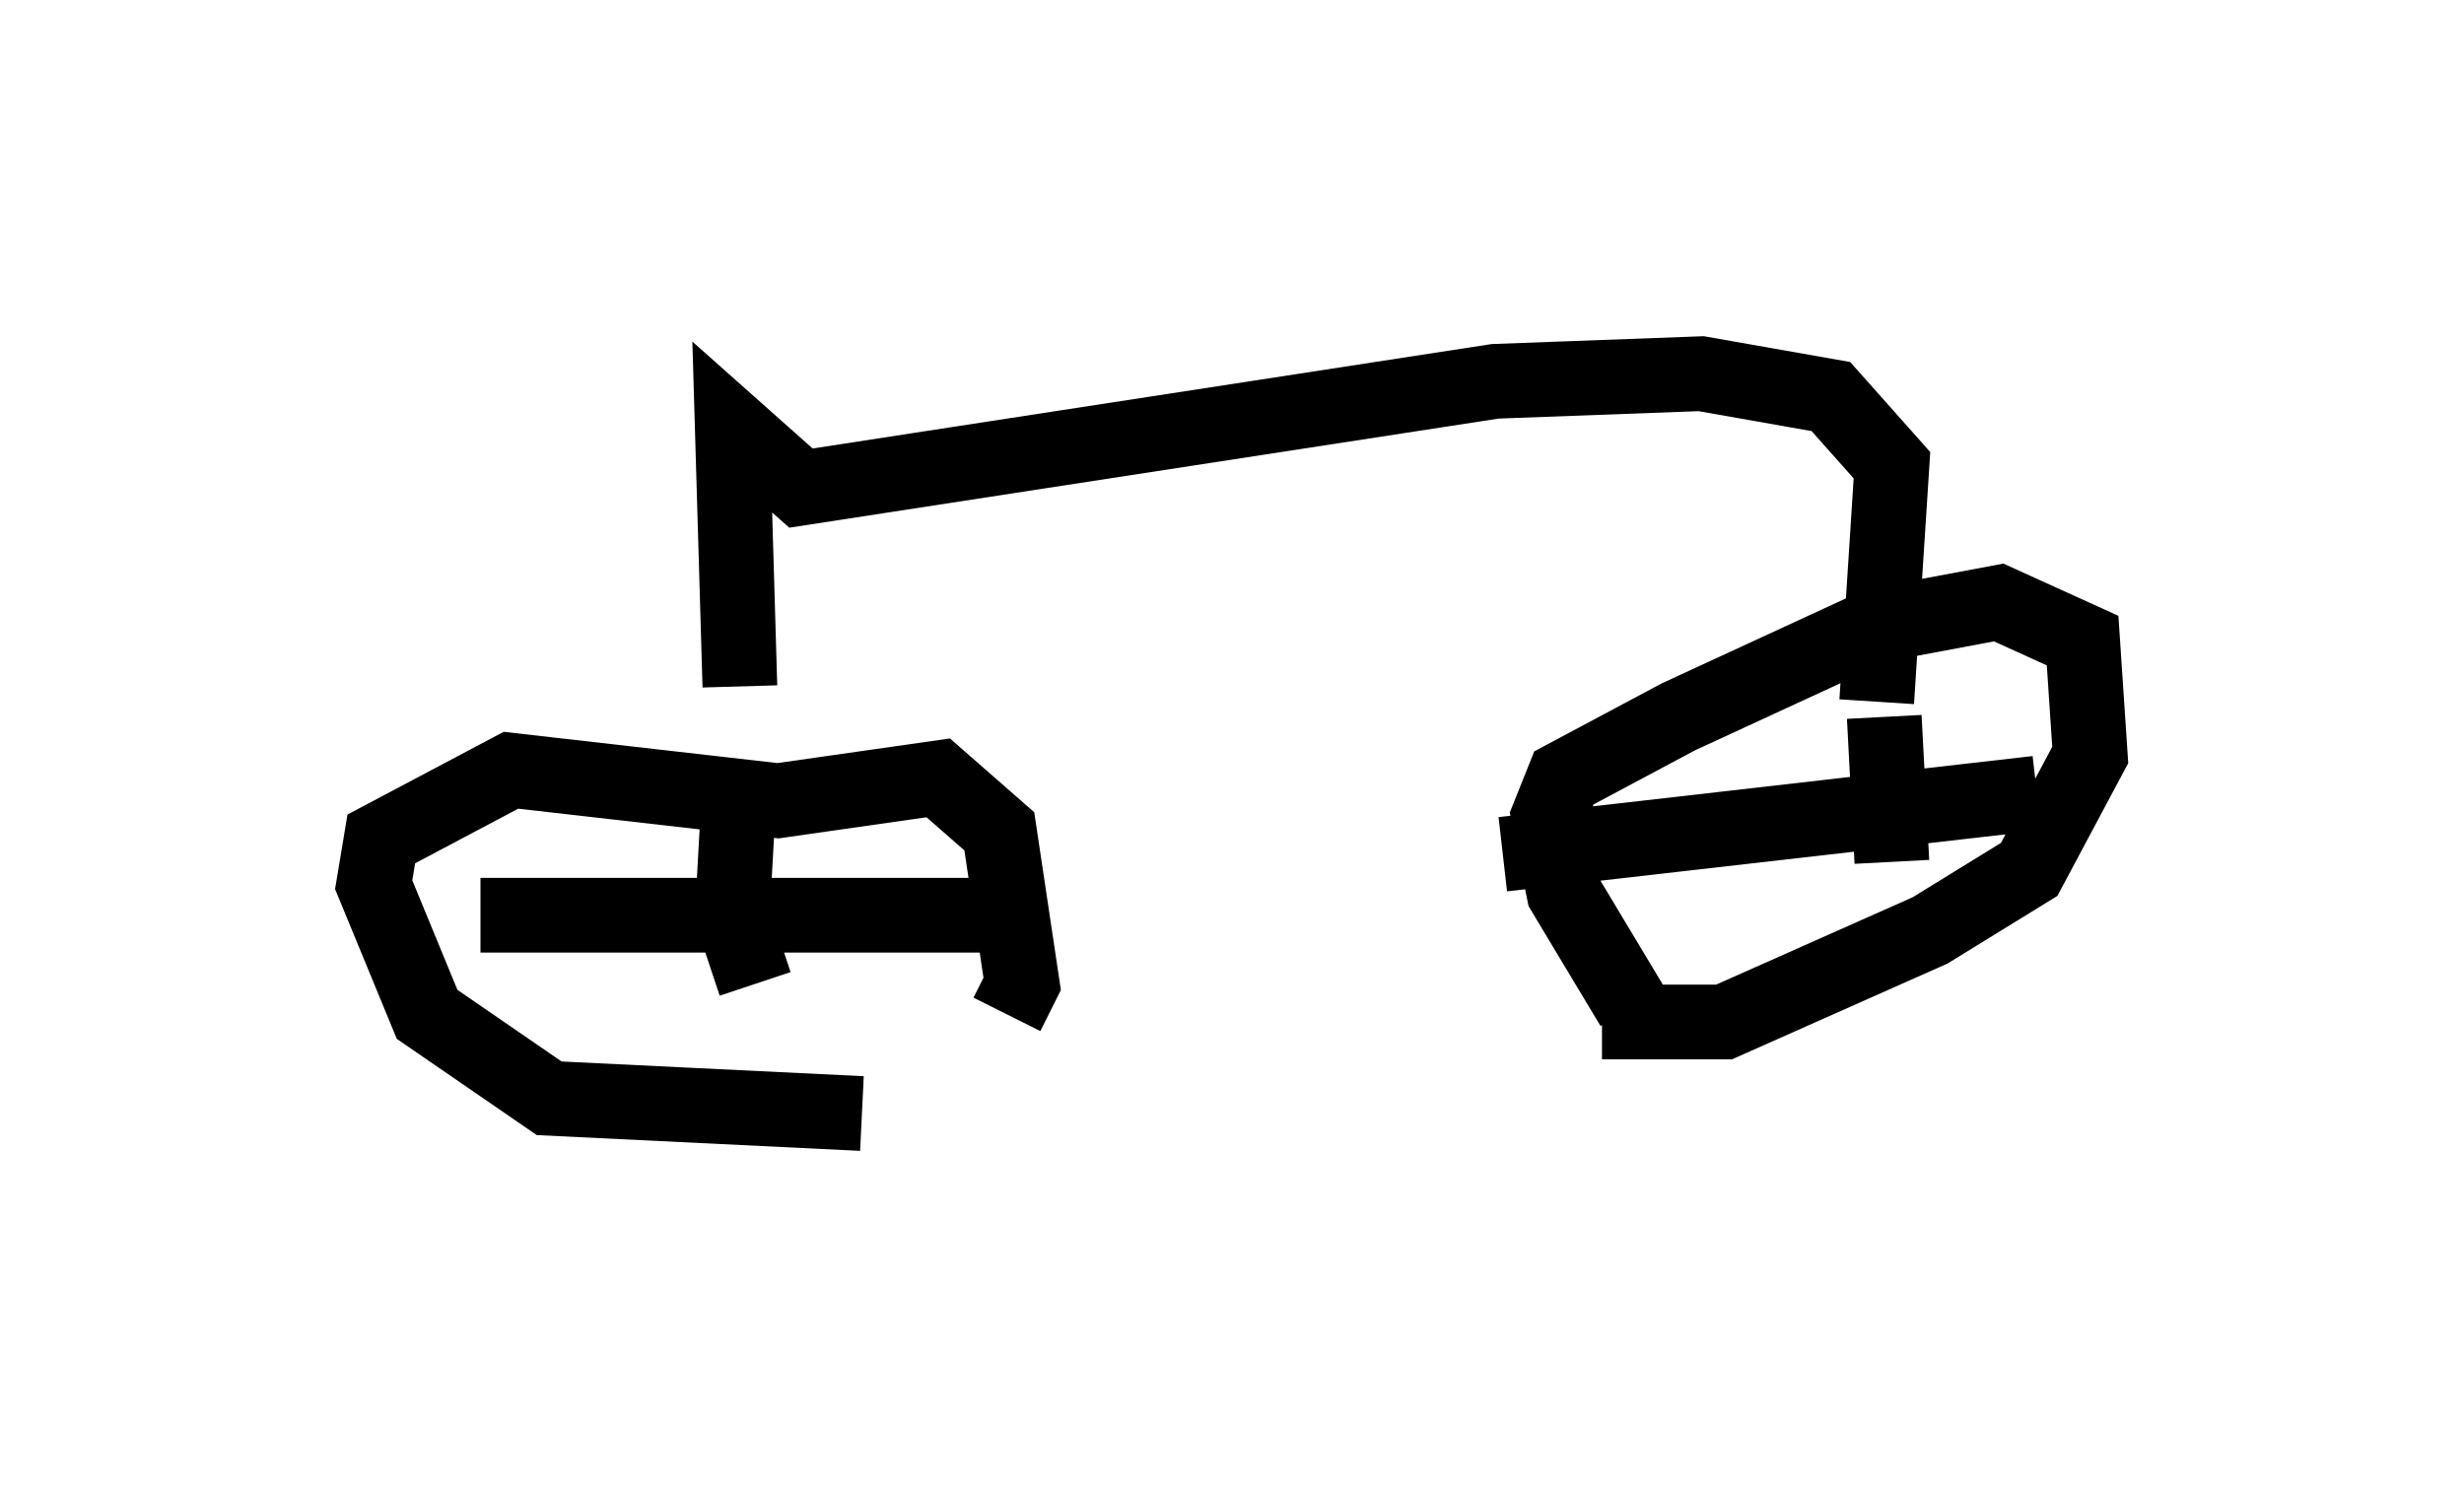 <?xml version="1.0" encoding="utf-8" ?>
<svg baseProfile="full" height="19.902" version="1.1" width="32.969" xmlns="http://www.w3.org/2000/svg" xmlns:ev="http://www.w3.org/2001/xml-events" xmlns:xlink="http://www.w3.org/1999/xlink"><defs /><rect fill="white" height="19.902" width="32.969" x="0" y="0" /><path d="M13.473, 13.779 m-1.94, 1.123 l-4.185, -0.204 -1.633, -1.123 l-0.715, -1.735 0.102, -0.613 l1.735, -0.919 3.573, 0.408 l2.144, -0.306 0.817, 0.715 l0.306, 2.042 -0.204, 0.408 m-3.573, -3.165 l-0.102, 1.838 0.306, 0.919 m-3.675, -0.919 l6.738, 0.0 m8.677, 1.225 l-0.919, -1.531 -0.204, -1.021 l0.204, -0.51 1.531, -0.817 l2.654, -1.225 1.633, -0.306 l1.123, 0.51 0.102, 1.531 l-0.817, 1.531 -1.327, 0.817 l-2.756, 1.225 -1.633, 0.0 m3.777, -4.083 l0.102, 1.94 m-5.206, -0.102 l7.146, -0.817 m-17.354, -1.429 l-0.102, -3.471 0.919, 0.817 l9.29, -1.429 2.756, -0.102 l1.735, 0.306 0.817, 0.919 l-0.204, 3.165 " fill="none" stroke="black" stroke-width="1" /></svg>